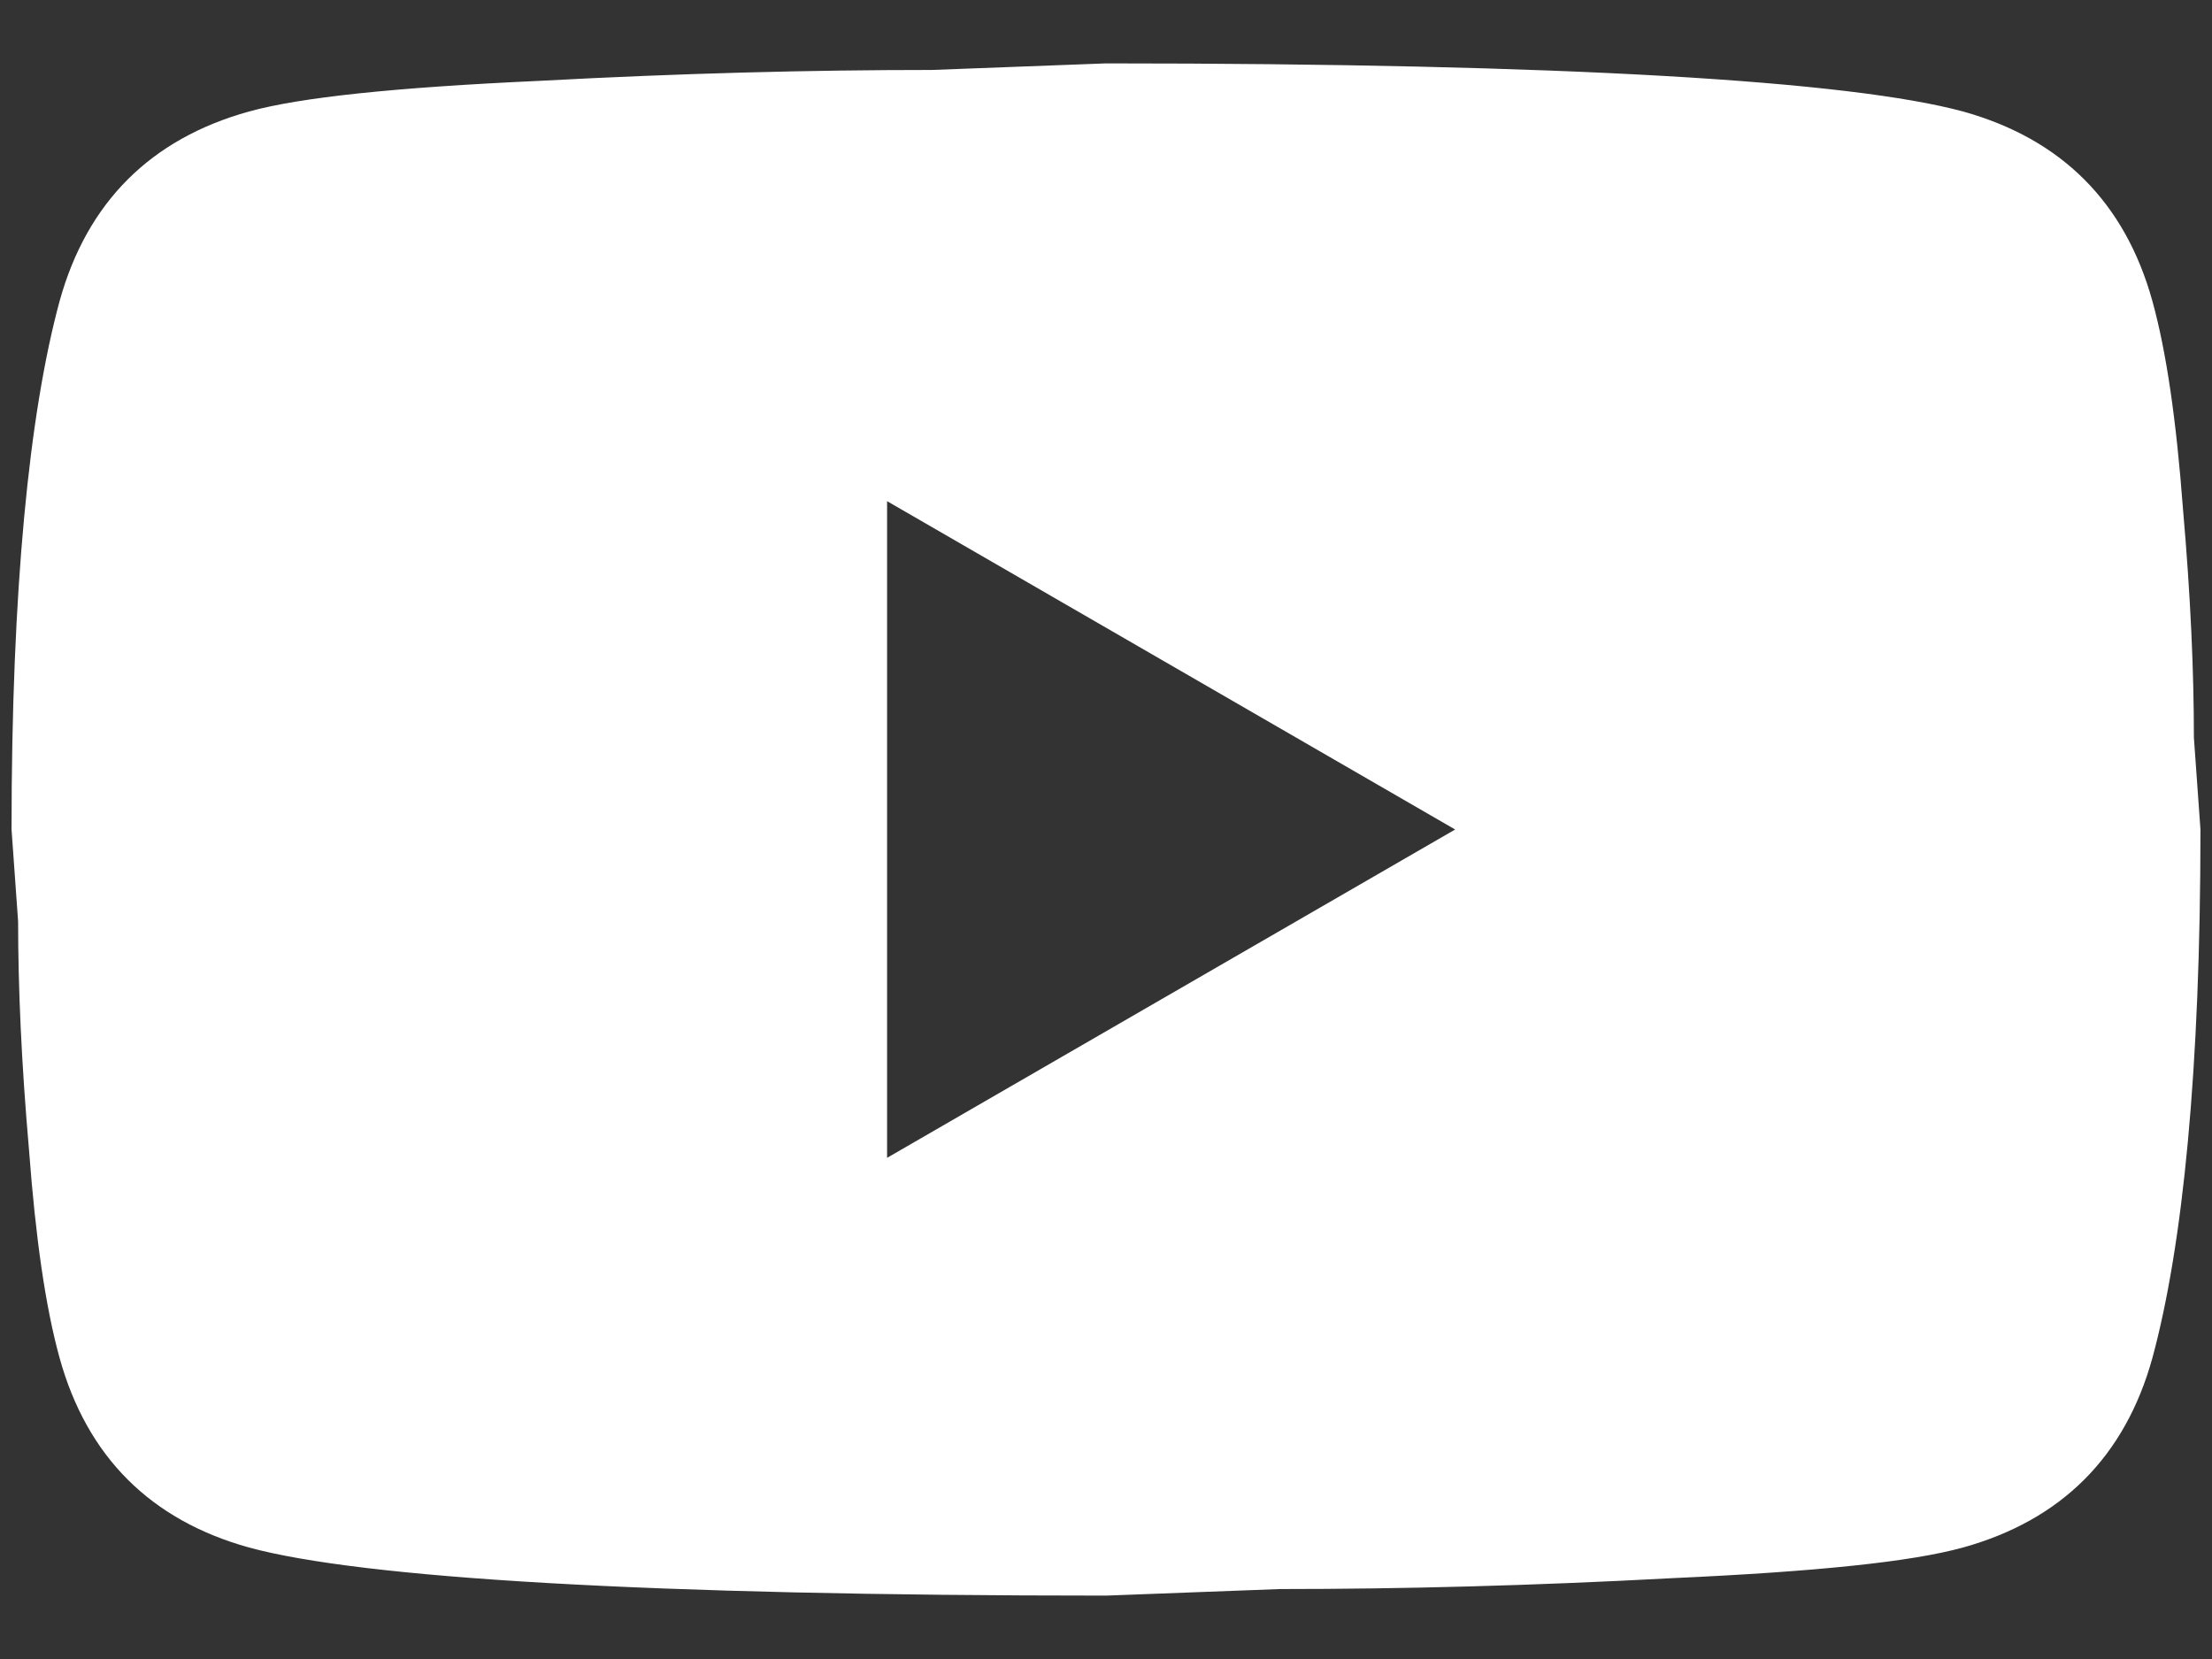 <svg width="32" height="24" viewBox="0 0 32 24" fill="none" xmlns="http://www.w3.org/2000/svg">
<rect x="0" y="0" width="32" height="24" fill="#333333" stroke="none"/>
<path d="M12.833 16.75L21.051 12L12.833 7.25V16.75ZM31.137 4.353C31.343 5.097 31.485 6.094 31.58 7.361C31.691 8.628 31.738 9.72 31.738 10.67L31.833 12C31.833 15.468 31.58 18.017 31.137 19.648C30.741 21.073 29.823 21.991 28.398 22.387C27.653 22.593 26.292 22.735 24.202 22.83C22.143 22.941 20.259 22.988 18.517 22.988L16 23.083C9.366 23.083 5.233 22.83 3.602 22.387C2.177 21.991 1.259 21.073 0.863 19.648C0.657 18.903 0.515 17.906 0.42 16.639C0.309 15.373 0.262 14.28 0.262 13.33L0.167 12C0.167 8.533 0.42 5.983 0.863 4.353C1.259 2.928 2.177 2.009 3.602 1.613C4.347 1.408 5.708 1.265 7.798 1.17C9.857 1.059 11.741 1.012 13.482 1.012L16 0.917C22.634 0.917 26.767 1.17 28.398 1.613C29.823 2.009 30.741 2.928 31.137 4.353Z" fill="white"/>
</svg>
